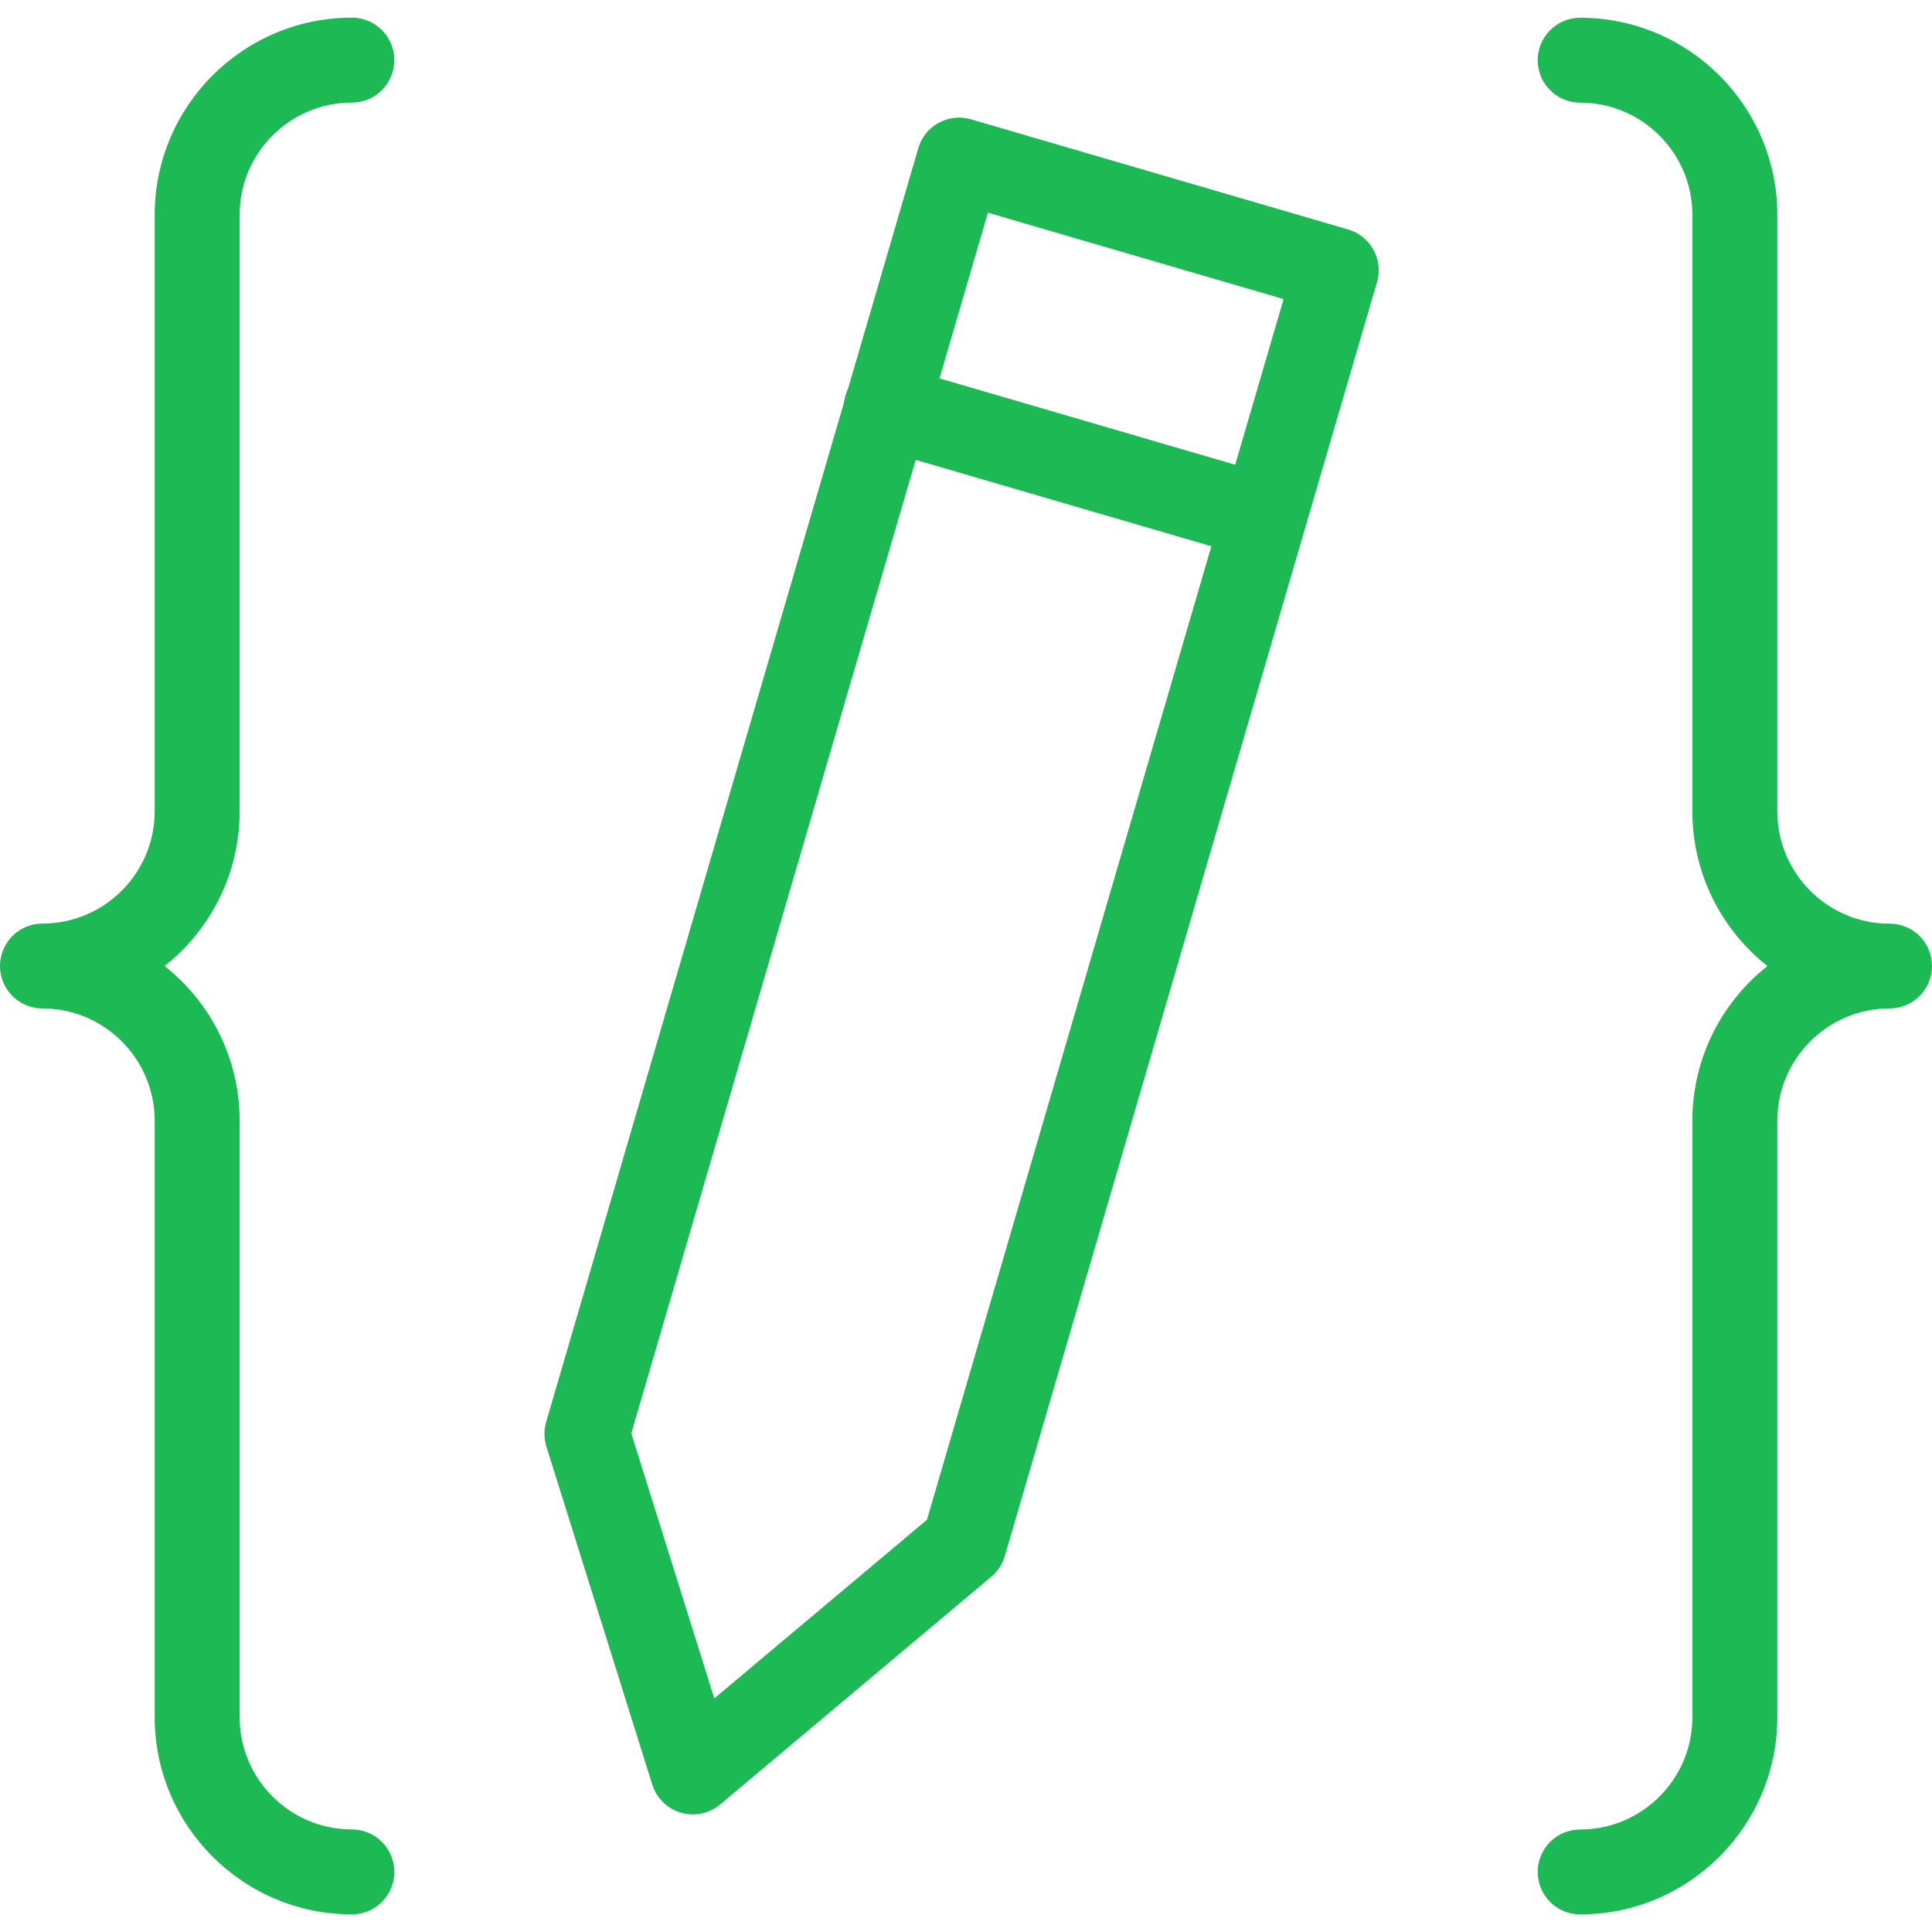 <svg version="1.1" xmlns="http://www.w3.org/2000/svg" xmlns:xlink="http://www.w3.org/1999/xlink" x="0px" y="0px" width="32px" height="32px" viewBox="0 0 32 32" enable-background="new 0 0 32 32" xml:space="preserve">
<g>
	<g>
		<g>
			<g>
				<path fill="#1DB954" d="M11.475,30.052c-0.066,0-0.132-0.009-0.197-0.028c-0.226-0.066-0.403-0.24-0.474-0.464l-1.754-5.6
					c-0.041-0.133-0.043-0.275-0.004-0.408L15.21,2.454c0.109-0.374,0.5-0.586,0.872-0.478l6.248,1.825
					c0.179,0.052,0.33,0.173,0.419,0.337c0.09,0.164,0.111,0.356,0.058,0.535l-6.164,21.099c-0.039,0.134-0.116,0.253-0.223,0.342
					l-4.493,3.774C11.799,29.996,11.639,30.052,11.475,30.052z M10.456,23.741l1.375,4.39l3.522-2.959l5.907-20.218l-4.897-1.431
					L10.456,23.741z"></path>
				<path fill="#1DB954" d="M20.928,9.27c-0.065,0-0.132-0.009-0.198-0.028l-6.247-1.825c-0.373-0.109-0.587-0.499-0.478-0.872
					c0.109-0.374,0.5-0.585,0.872-0.478l6.247,1.825C21.497,8,21.711,8.39,21.602,8.763C21.513,9.071,21.232,9.27,20.928,9.27z"></path>
			</g>
		</g>
		<g>
			<g>
				<path fill="#1DB954" d="M5.828,31.708c-1.801,0-3.266-1.465-3.266-3.266v-9.88c0-1.025-0.834-1.859-1.859-1.859
					C0.315,16.703,0,16.388,0,16c0-0.388,0.315-0.703,0.703-0.703c1.025,0,1.859-0.834,1.859-1.859v-9.88
					c0-1.8,1.465-3.266,3.266-3.266c0.388,0,0.703,0.315,0.703,0.703S6.217,1.699,5.828,1.699c-1.025,0-1.859,0.834-1.859,1.859
					v9.88c0,1.038-0.486,1.964-1.243,2.562c0.757,0.599,1.243,1.525,1.243,2.562v9.88c0,1.025,0.834,1.859,1.859,1.859
					c0.388,0,0.703,0.315,0.703,0.703C6.532,31.393,6.217,31.708,5.828,31.708z"></path>
			</g>
		</g>
		<g>
			<g>
				<path fill="#1DB954" d="M26.172,31.708c-0.388,0-0.703-0.315-0.703-0.703c0-0.388,0.315-0.703,0.703-0.703
					c1.025,0,1.859-0.834,1.859-1.859v-9.88c0-1.038,0.486-1.964,1.243-2.562c-0.757-0.599-1.243-1.525-1.243-2.562v-9.88
					c0-1.025-0.834-1.859-1.859-1.859c-0.388,0-0.703-0.315-0.703-0.703s0.315-0.703,0.703-0.703c1.801,0,3.266,1.465,3.266,3.266
					v9.88c0,1.025,0.834,1.859,1.859,1.859C31.685,15.297,32,15.612,32,16c0,0.388-0.315,0.703-0.703,0.703
					c-1.025,0-1.859,0.834-1.859,1.859v9.88C29.438,30.243,27.973,31.708,26.172,31.708z"></path>
			</g>
		</g>
	</g>
</g>
</svg>